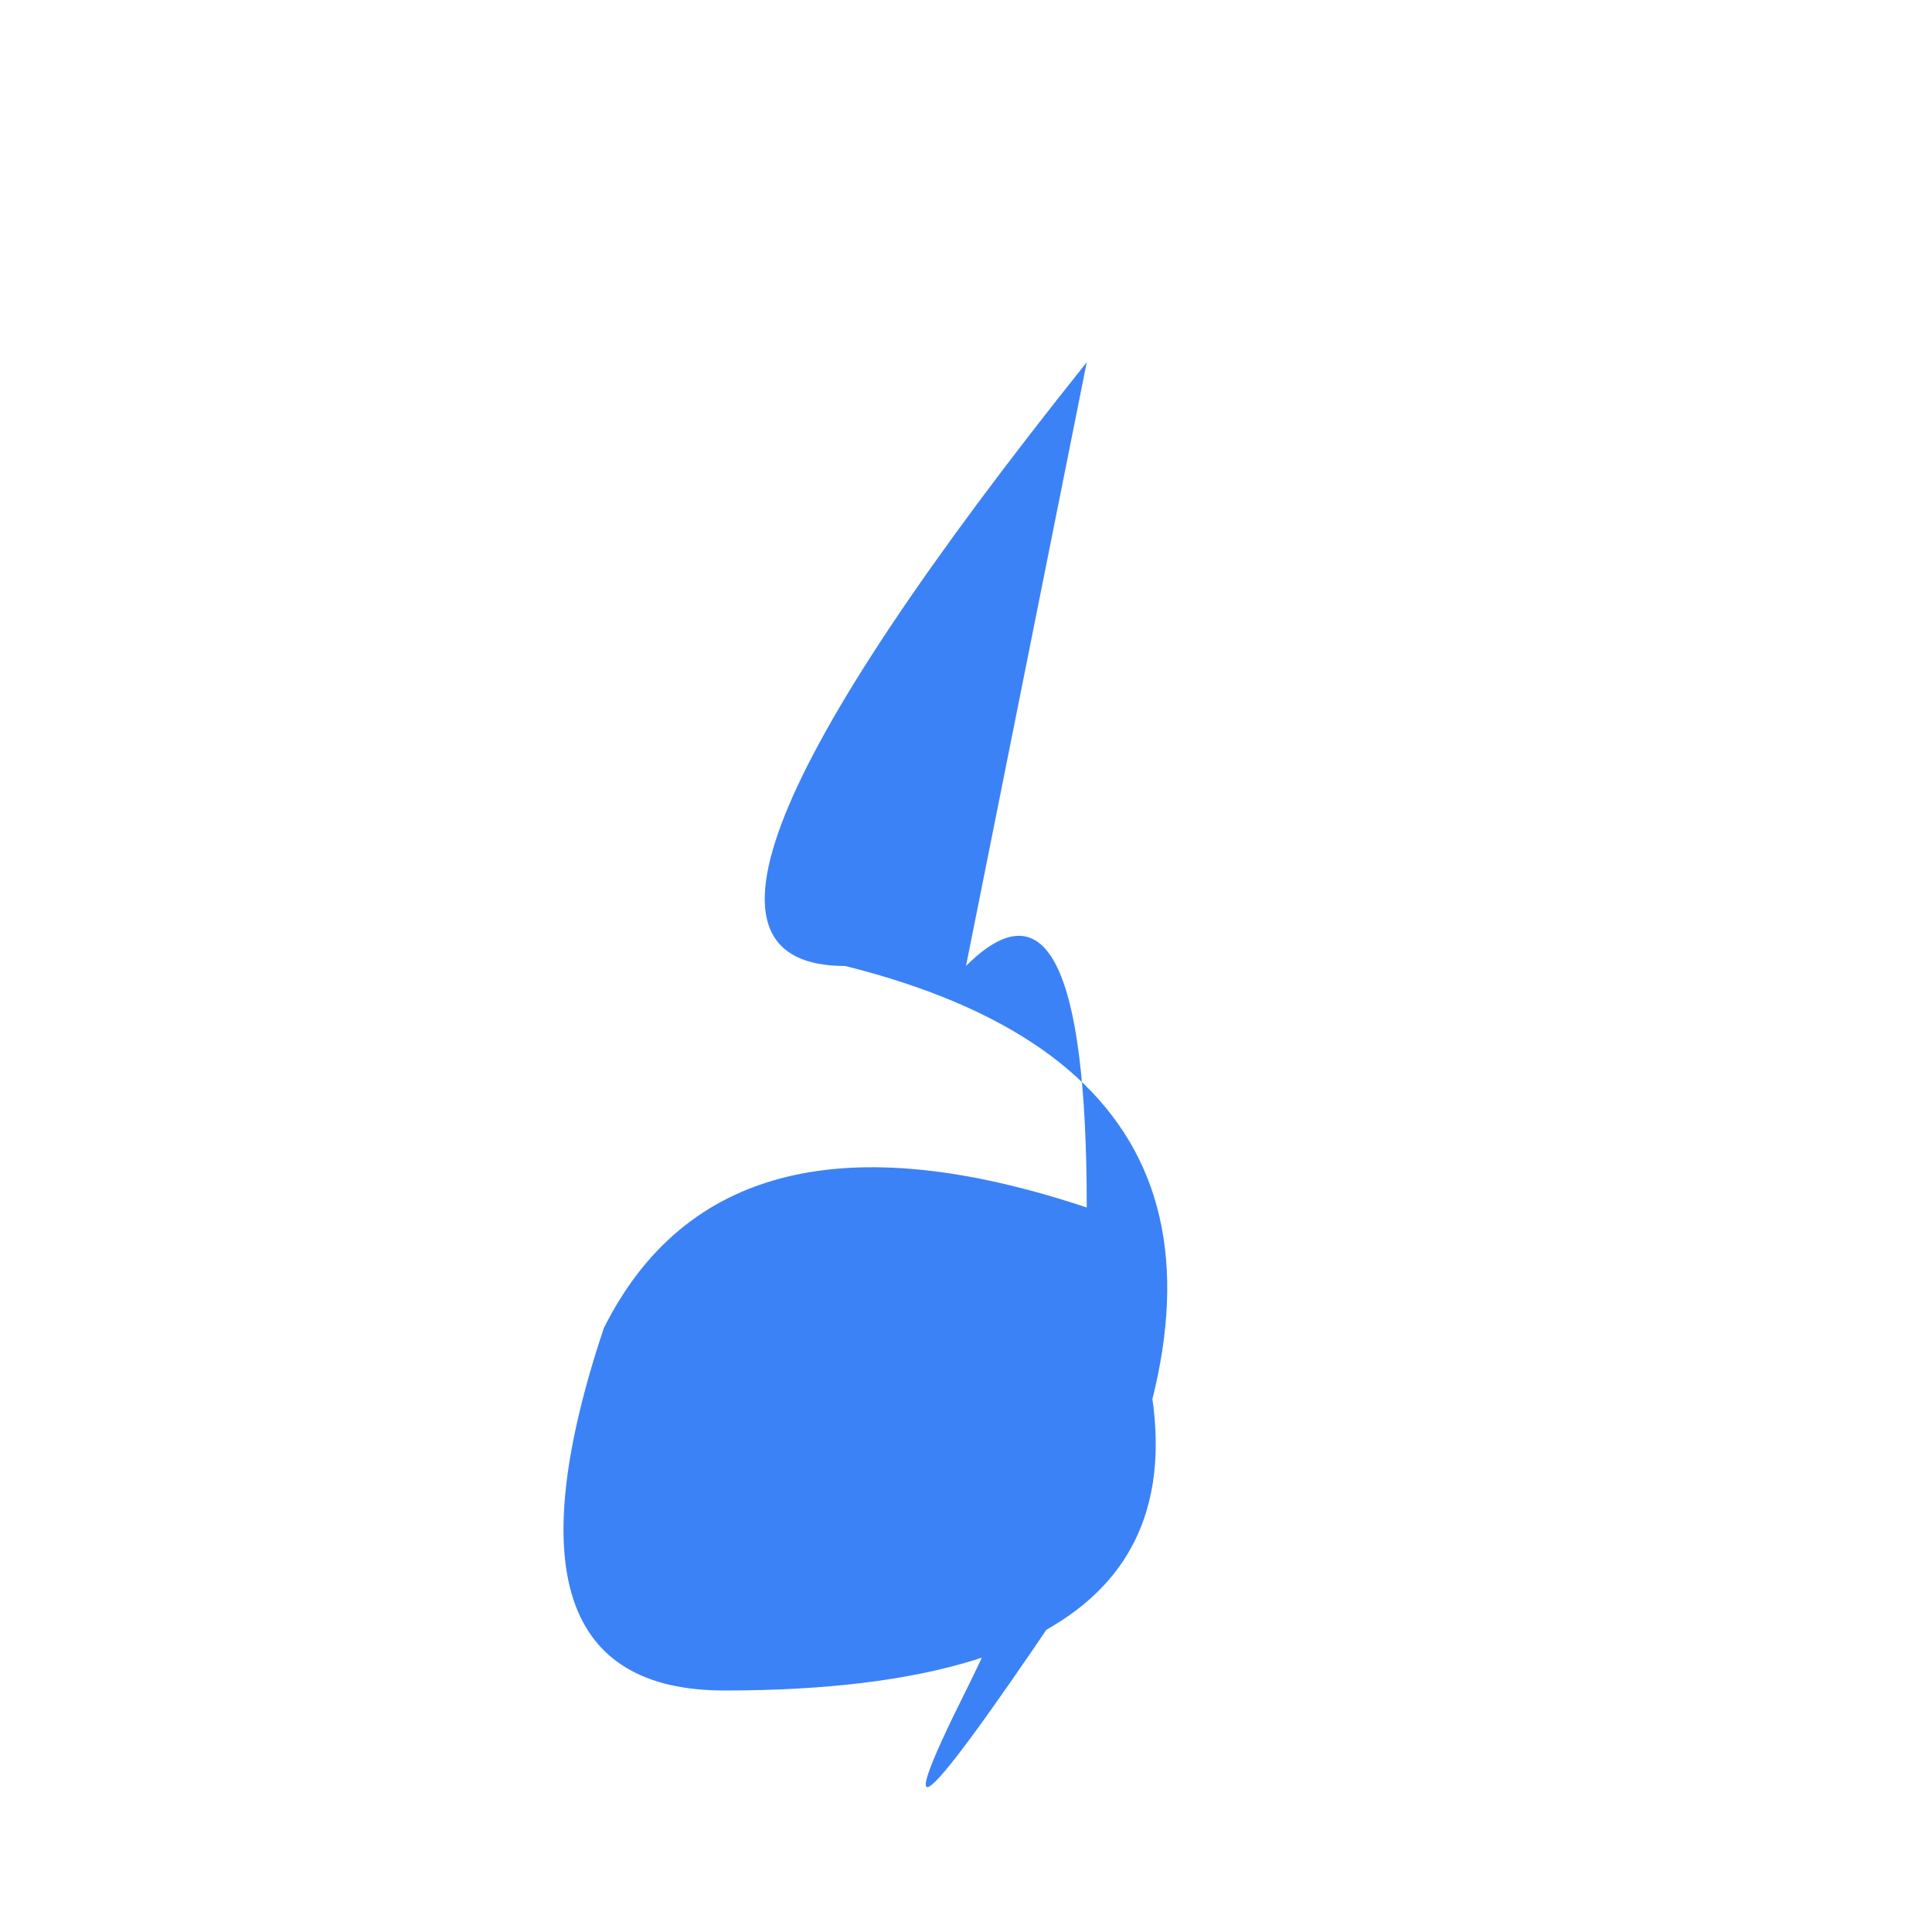 <svg xmlns="http://www.w3.org/2000/svg" viewBox="0 0 16 16">
  <path fill="#3b82f6" 
        d="M9 3 Q5 8 7 8 Q11 9 9 13 Q7 16 8 14 Q9 12 9 10 Q9 7 8 8
           M9 10 Q11 14 6 14 Q4 14 5 11 Q6 9 9 10"/>
</svg>
